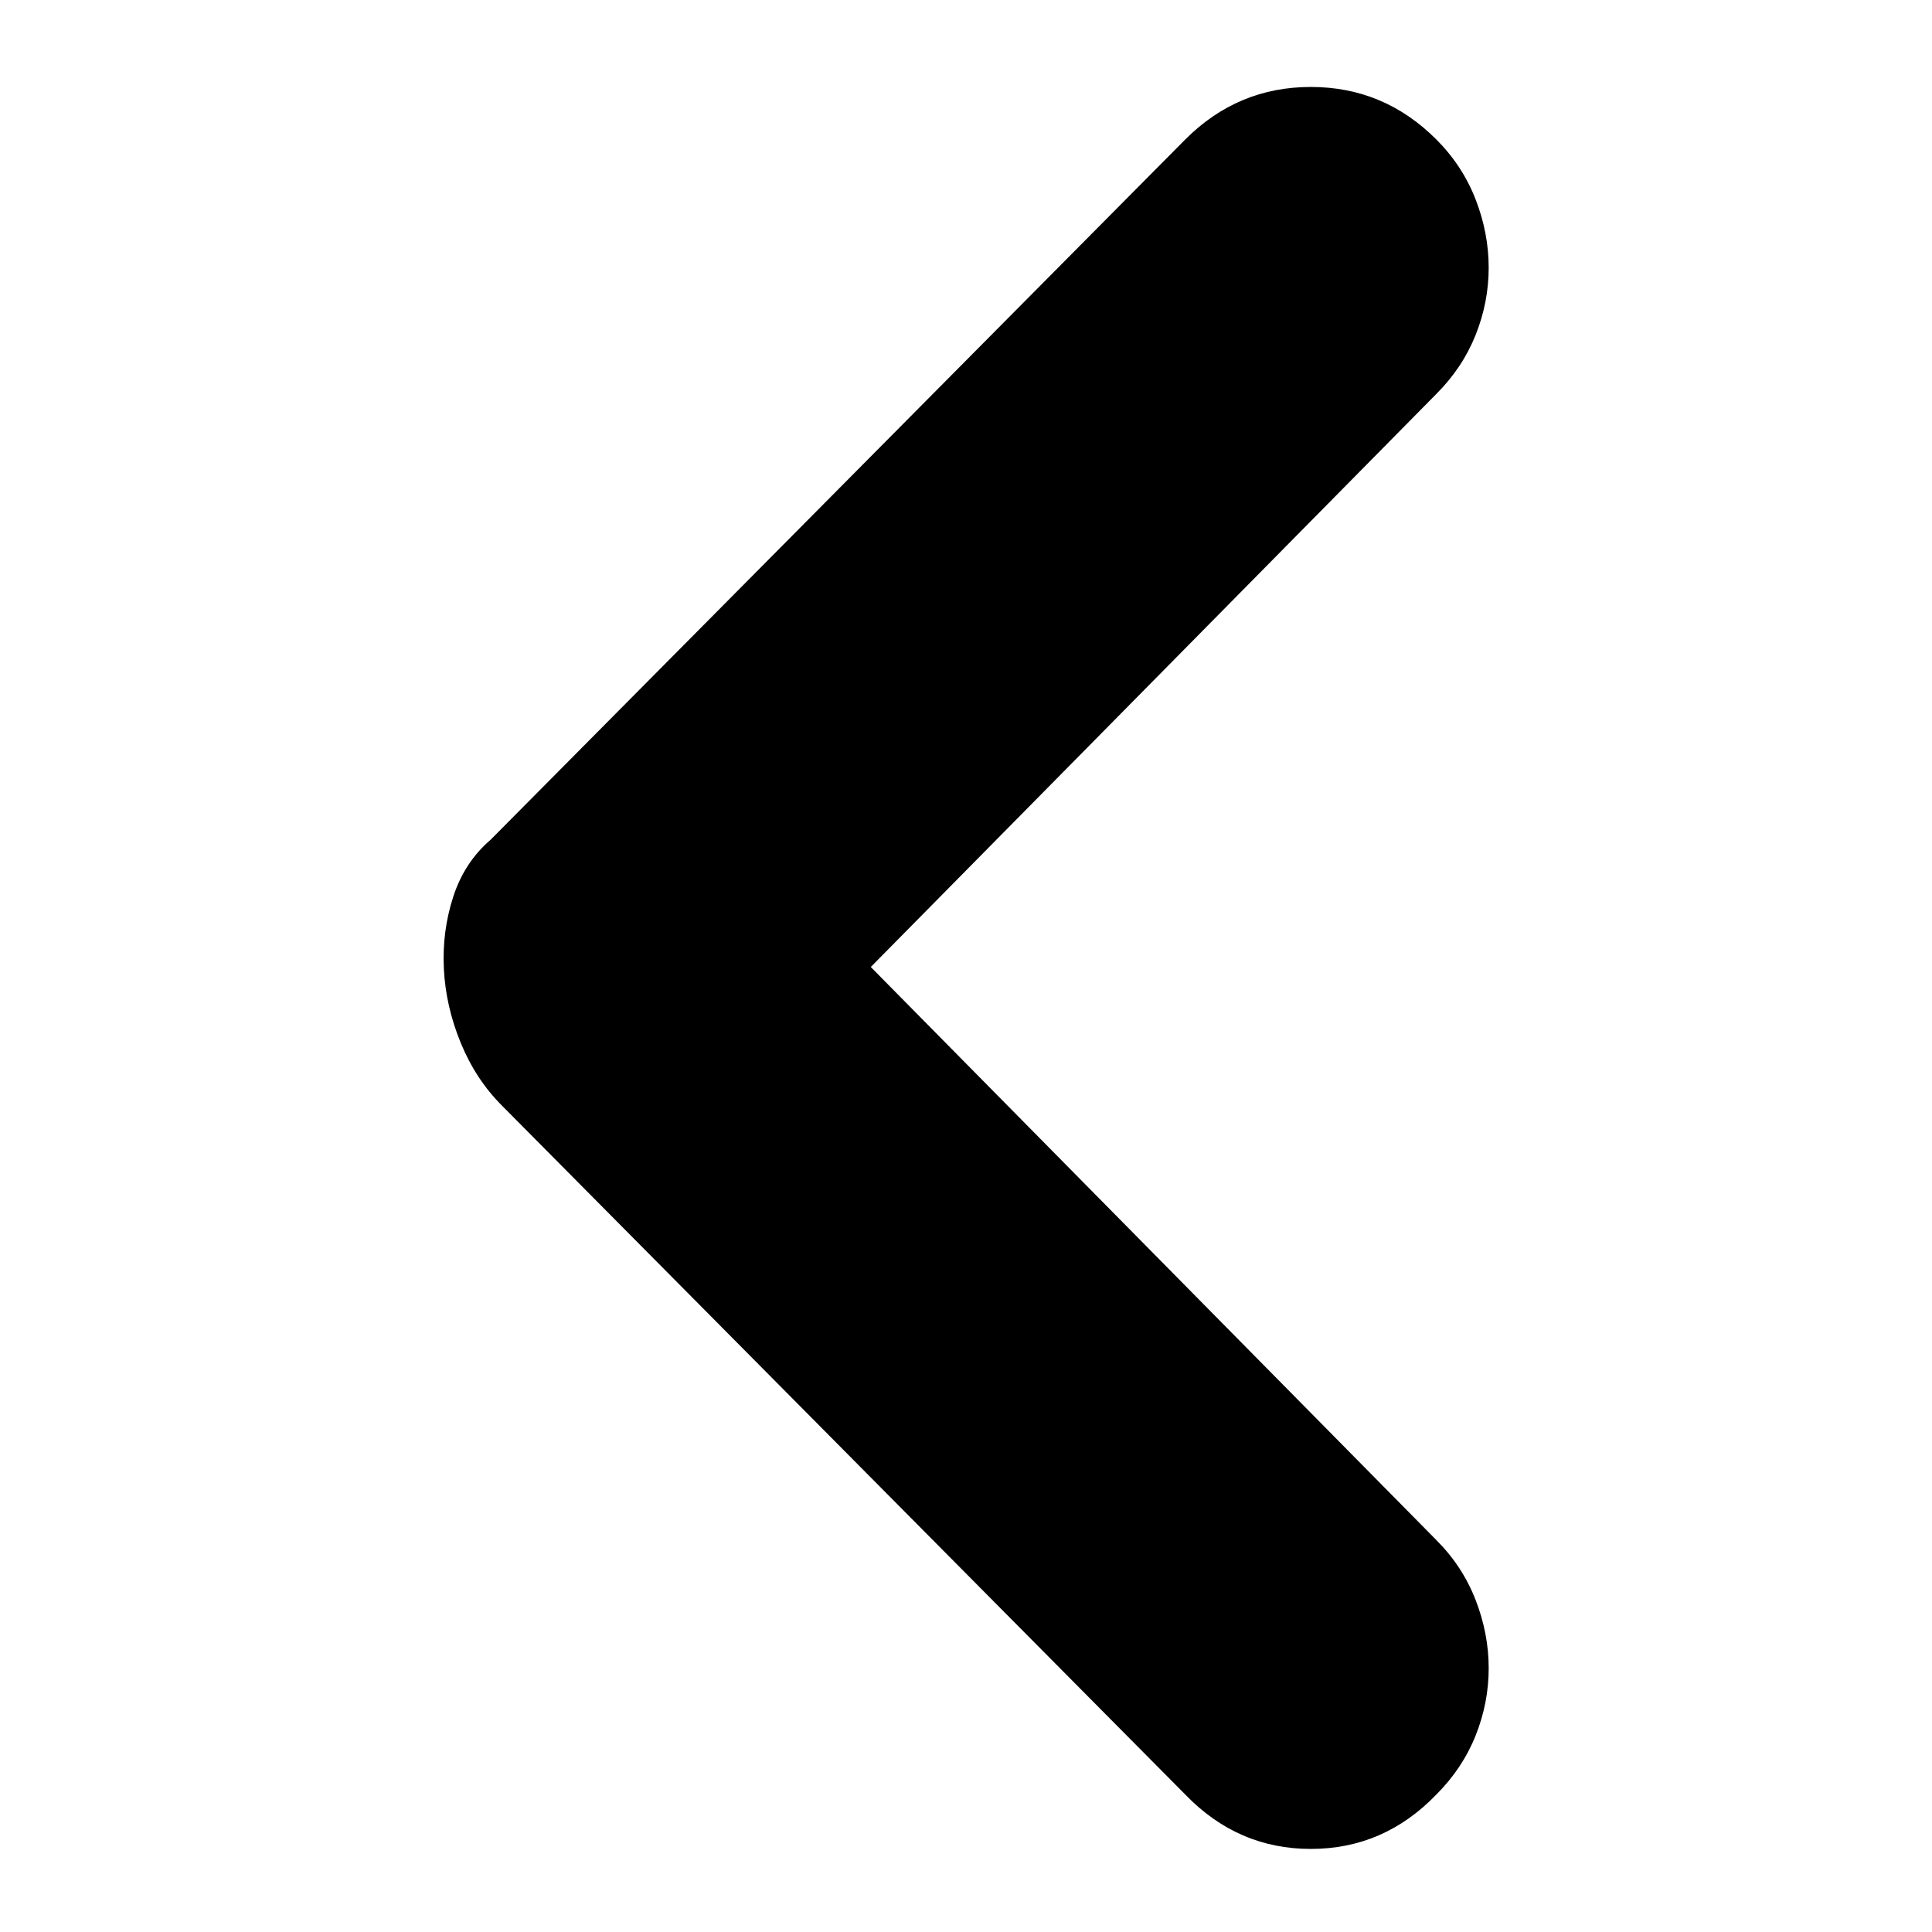 <?xml version="1.0" standalone="no"?><!DOCTYPE svg PUBLIC "-//W3C//DTD SVG 1.1//EN" "http://www.w3.org/Graphics/SVG/1.1/DTD/svg11.dtd"><svg t="1589726336554" class="icon" viewBox="0 0 1024 1024" version="1.1" xmlns="http://www.w3.org/2000/svg" p-id="7440" xmlns:xlink="http://www.w3.org/1999/xlink" width="200" height="200"><defs><style type="text/css"></style></defs><path d="M761.249 208.843l-299.717 303.684 299.716 303.689c9.266 9.26 16.212 19.845 20.844 31.758 4.629 11.906 6.946 23.984 6.946 36.224 0 12.239-2.316 24.149-6.946 35.729-4.632 11.573-11.578 21.998-20.844 31.257-18.524 19.19-40.689 28.783-66.492 28.783-25.804 0-47.969-9.593-66.493-28.783l-362.239-365.211c-9.26-9.265-16.539-20.344-21.832-33.249-5.293-12.899-8.272-25.969-8.934-39.202-0.66-13.231 0.994-25.966 4.96-38.209 3.973-12.24 10.586-22.327 19.851-30.265l368.191-371.169c18.523-18.526 40.689-27.79 66.493-27.79 25.802 0 47.968 9.265 66.491 27.79 9.266 9.26 16.212 19.845 20.844 31.758 4.629 11.906 6.946 23.984 6.946 36.223 0 12.24-2.317 24.151-6.946 35.729-4.63 11.574-11.577 21.998-20.843 31.258v0zM761.249 208.843z" p-id="7441"></path></svg>